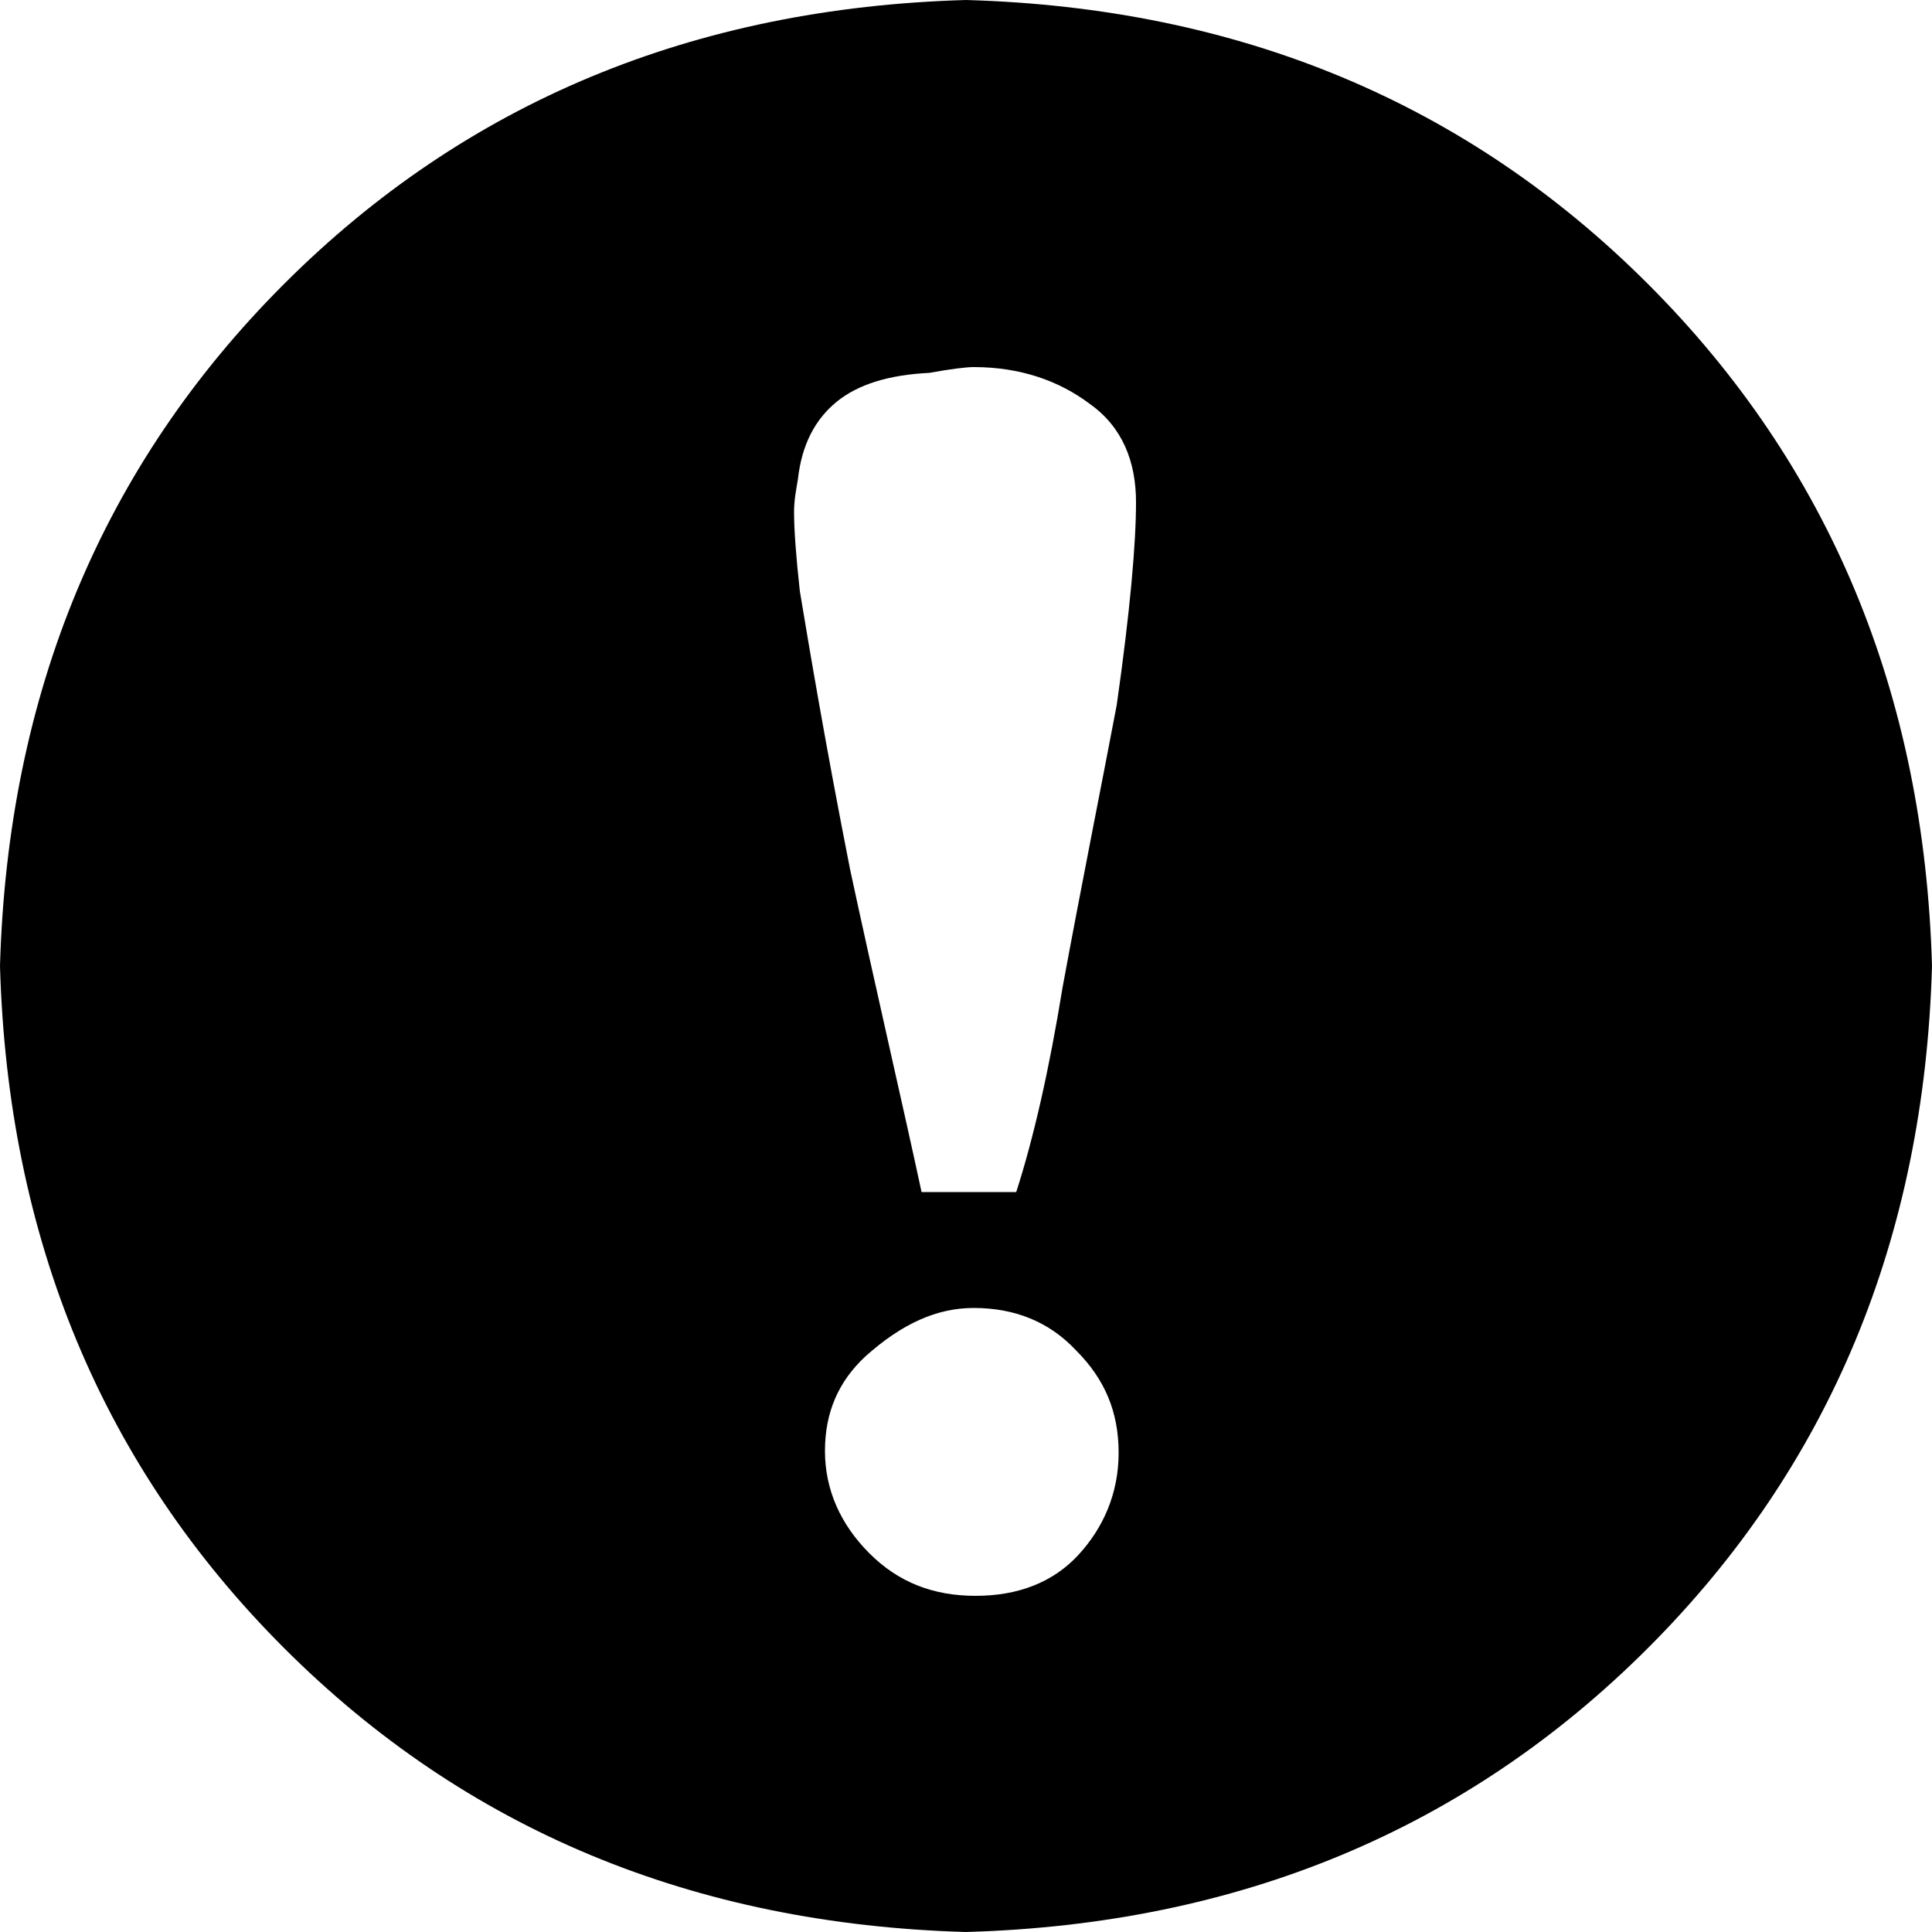 <?xml version="1.0" standalone="no"?><!DOCTYPE svg PUBLIC "-//W3C//DTD SVG 1.1//EN" "http://www.w3.org/Graphics/SVG/1.1/DTD/svg11.dtd"><svg t="1536248186071" class="icon" style="" viewBox="0 0 1024 1024" version="1.1" xmlns="http://www.w3.org/2000/svg" p-id="5912" xmlns:xlink="http://www.w3.org/1999/xlink" width="200" height="200"><defs><style type="text/css"></style></defs><path d="M512 1024c-144.384-4.096-265.216-54.272-361.472-150.528S4.096 656.384 0 512c4.096-144.384 54.272-265.216 150.528-361.472S367.616 4.096 512 0c144.384 4.096 265.216 54.272 361.472 150.528S1019.904 367.616 1024 512c-4.096 144.384-54.272 265.216-150.528 361.472S656.384 1019.904 512 1024z m-51.2-200.704c15.36 15.36 33.792 22.528 56.32 22.528s40.96-7.168 54.272-21.504 21.504-32.768 21.504-54.272-7.168-38.912-22.528-54.272c-14.336-15.36-32.768-22.528-54.272-22.528-19.456 0-37.888 8.192-57.344 25.6-14.336 13.312-21.504 29.696-21.504 50.176s8.192 38.912 23.552 54.272z m116.736-609.28c-16.384-12.288-36.864-19.456-61.44-19.456-4.096 0-12.288 1.024-23.552 3.072-21.504 1.024-37.888 6.144-49.152 15.36s-18.432 22.528-20.48 40.96c-1.024 6.144-2.048 11.264-2.048 17.408 0 9.216 1.024 23.552 3.072 41.984 5.12 30.72 13.312 79.872 26.624 147.456 12.288 57.344 28.672 128 37.888 171.008h50.176c9.216-28.672 17.408-64.512 24.576-108.544 9.216-50.176 21.504-111.616 28.672-149.504 7.168-50.176 10.24-86.016 10.24-107.52s-7.168-39.936-24.576-52.224z" p-id="5913"></path></svg>